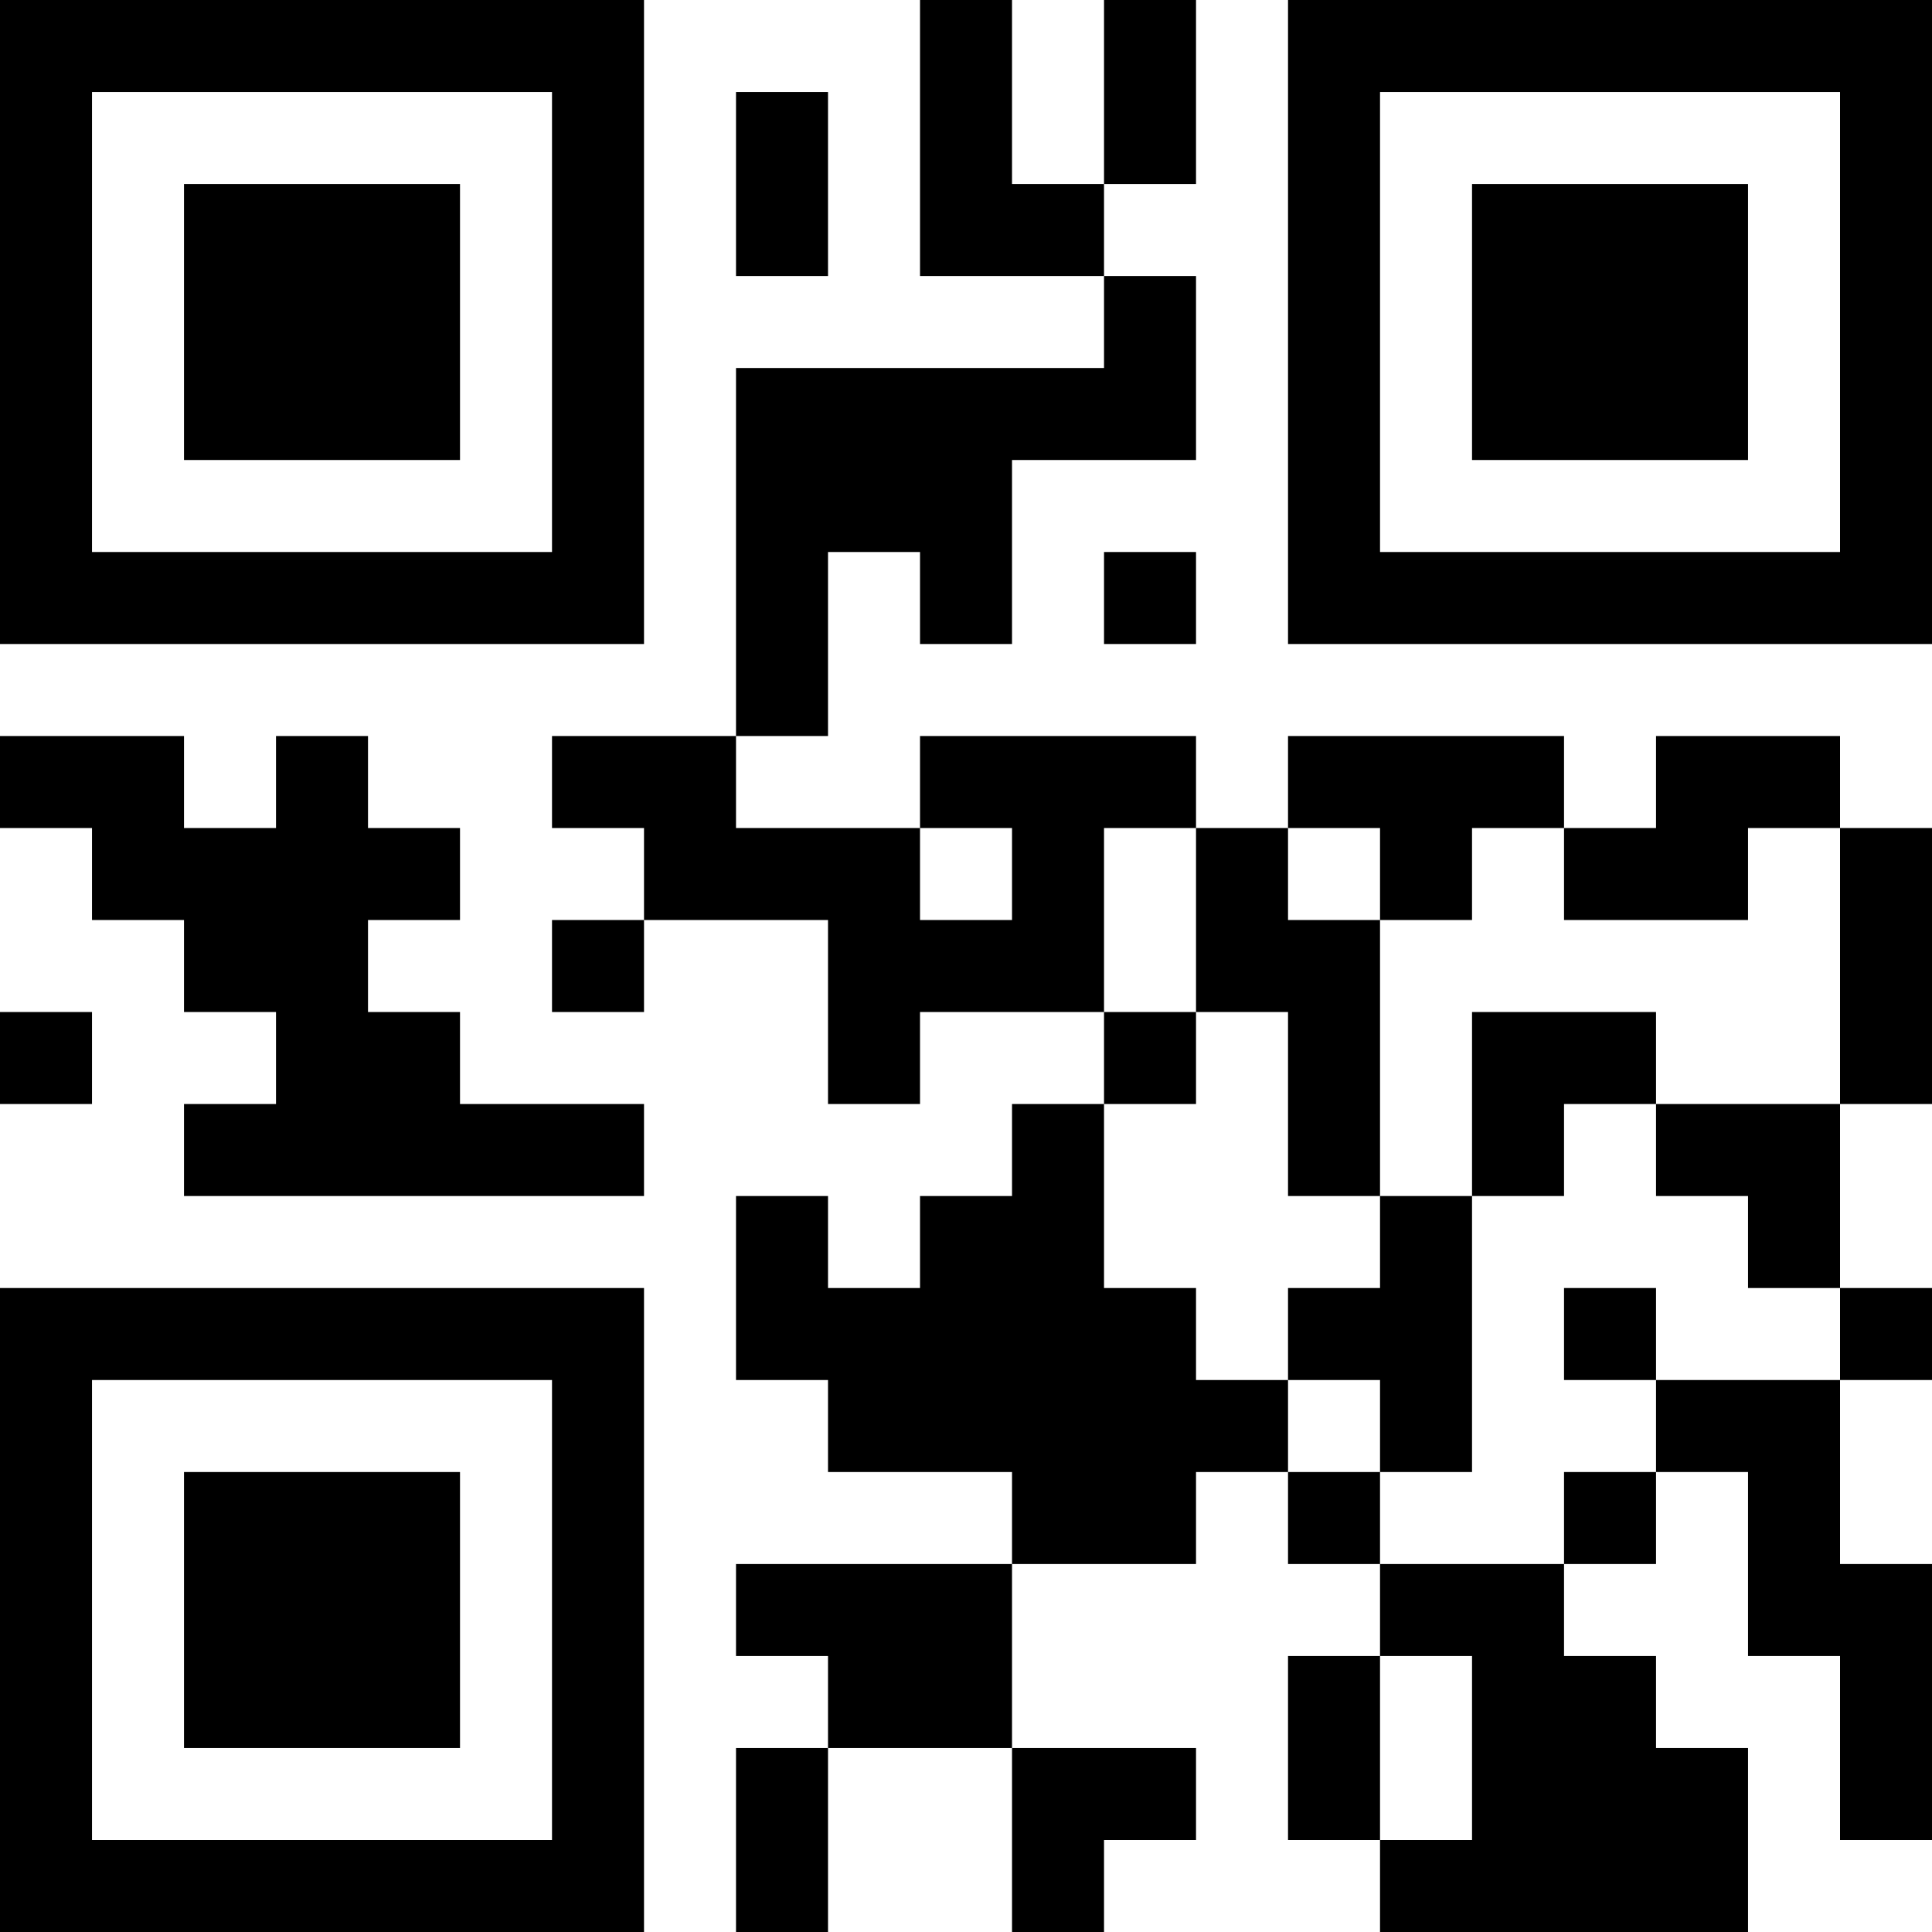 <?xml version="1.0" encoding="UTF-8"?>
<svg xmlns="http://www.w3.org/2000/svg" version="1.1" width="200" height="200" viewBox="0 0 200 200"><rect x="0" y="0" width="200" height="200" fill="#ffffff"/><g transform="scale(9.524)"><g transform="translate(0,0)"><path fill-rule="evenodd" d="M10 0L10 3L12 3L12 4L8 4L8 8L6 8L6 9L7 9L7 10L6 10L6 11L7 11L7 10L9 10L9 12L10 12L10 11L12 11L12 12L11 12L11 13L10 13L10 14L9 14L9 13L8 13L8 15L9 15L9 16L11 16L11 17L8 17L8 18L9 18L9 19L8 19L8 21L9 21L9 19L11 19L11 21L12 21L12 20L13 20L13 19L11 19L11 17L13 17L13 16L14 16L14 17L15 17L15 18L14 18L14 20L15 20L15 21L19 21L19 19L18 19L18 18L17 18L17 17L18 17L18 16L19 16L19 18L20 18L20 20L21 20L21 17L20 17L20 15L21 15L21 14L20 14L20 12L21 12L21 9L20 9L20 8L18 8L18 9L17 9L17 8L14 8L14 9L13 9L13 8L10 8L10 9L8 9L8 8L9 8L9 6L10 6L10 7L11 7L11 5L13 5L13 3L12 3L12 2L13 2L13 0L12 0L12 2L11 2L11 0ZM8 1L8 3L9 3L9 1ZM12 6L12 7L13 7L13 6ZM0 8L0 9L1 9L1 10L2 10L2 11L3 11L3 12L2 12L2 13L7 13L7 12L5 12L5 11L4 11L4 10L5 10L5 9L4 9L4 8L3 8L3 9L2 9L2 8ZM10 9L10 10L11 10L11 9ZM12 9L12 11L13 11L13 12L12 12L12 14L13 14L13 15L14 15L14 16L15 16L15 17L17 17L17 16L18 16L18 15L20 15L20 14L19 14L19 13L18 13L18 12L20 12L20 9L19 9L19 10L17 10L17 9L16 9L16 10L15 10L15 9L14 9L14 10L15 10L15 13L14 13L14 11L13 11L13 9ZM0 11L0 12L1 12L1 11ZM16 11L16 13L15 13L15 14L14 14L14 15L15 15L15 16L16 16L16 13L17 13L17 12L18 12L18 11ZM17 14L17 15L18 15L18 14ZM15 18L15 20L16 20L16 18ZM0 0L0 7L7 7L7 0ZM1 1L1 6L6 6L6 1ZM2 2L2 5L5 5L5 2ZM14 0L14 7L21 7L21 0ZM15 1L15 6L20 6L20 1ZM16 2L16 5L19 5L19 2ZM0 14L0 21L7 21L7 14ZM1 15L1 20L6 20L6 15ZM2 16L2 19L5 19L5 16Z" fill="#000000"/></g></g></svg>
